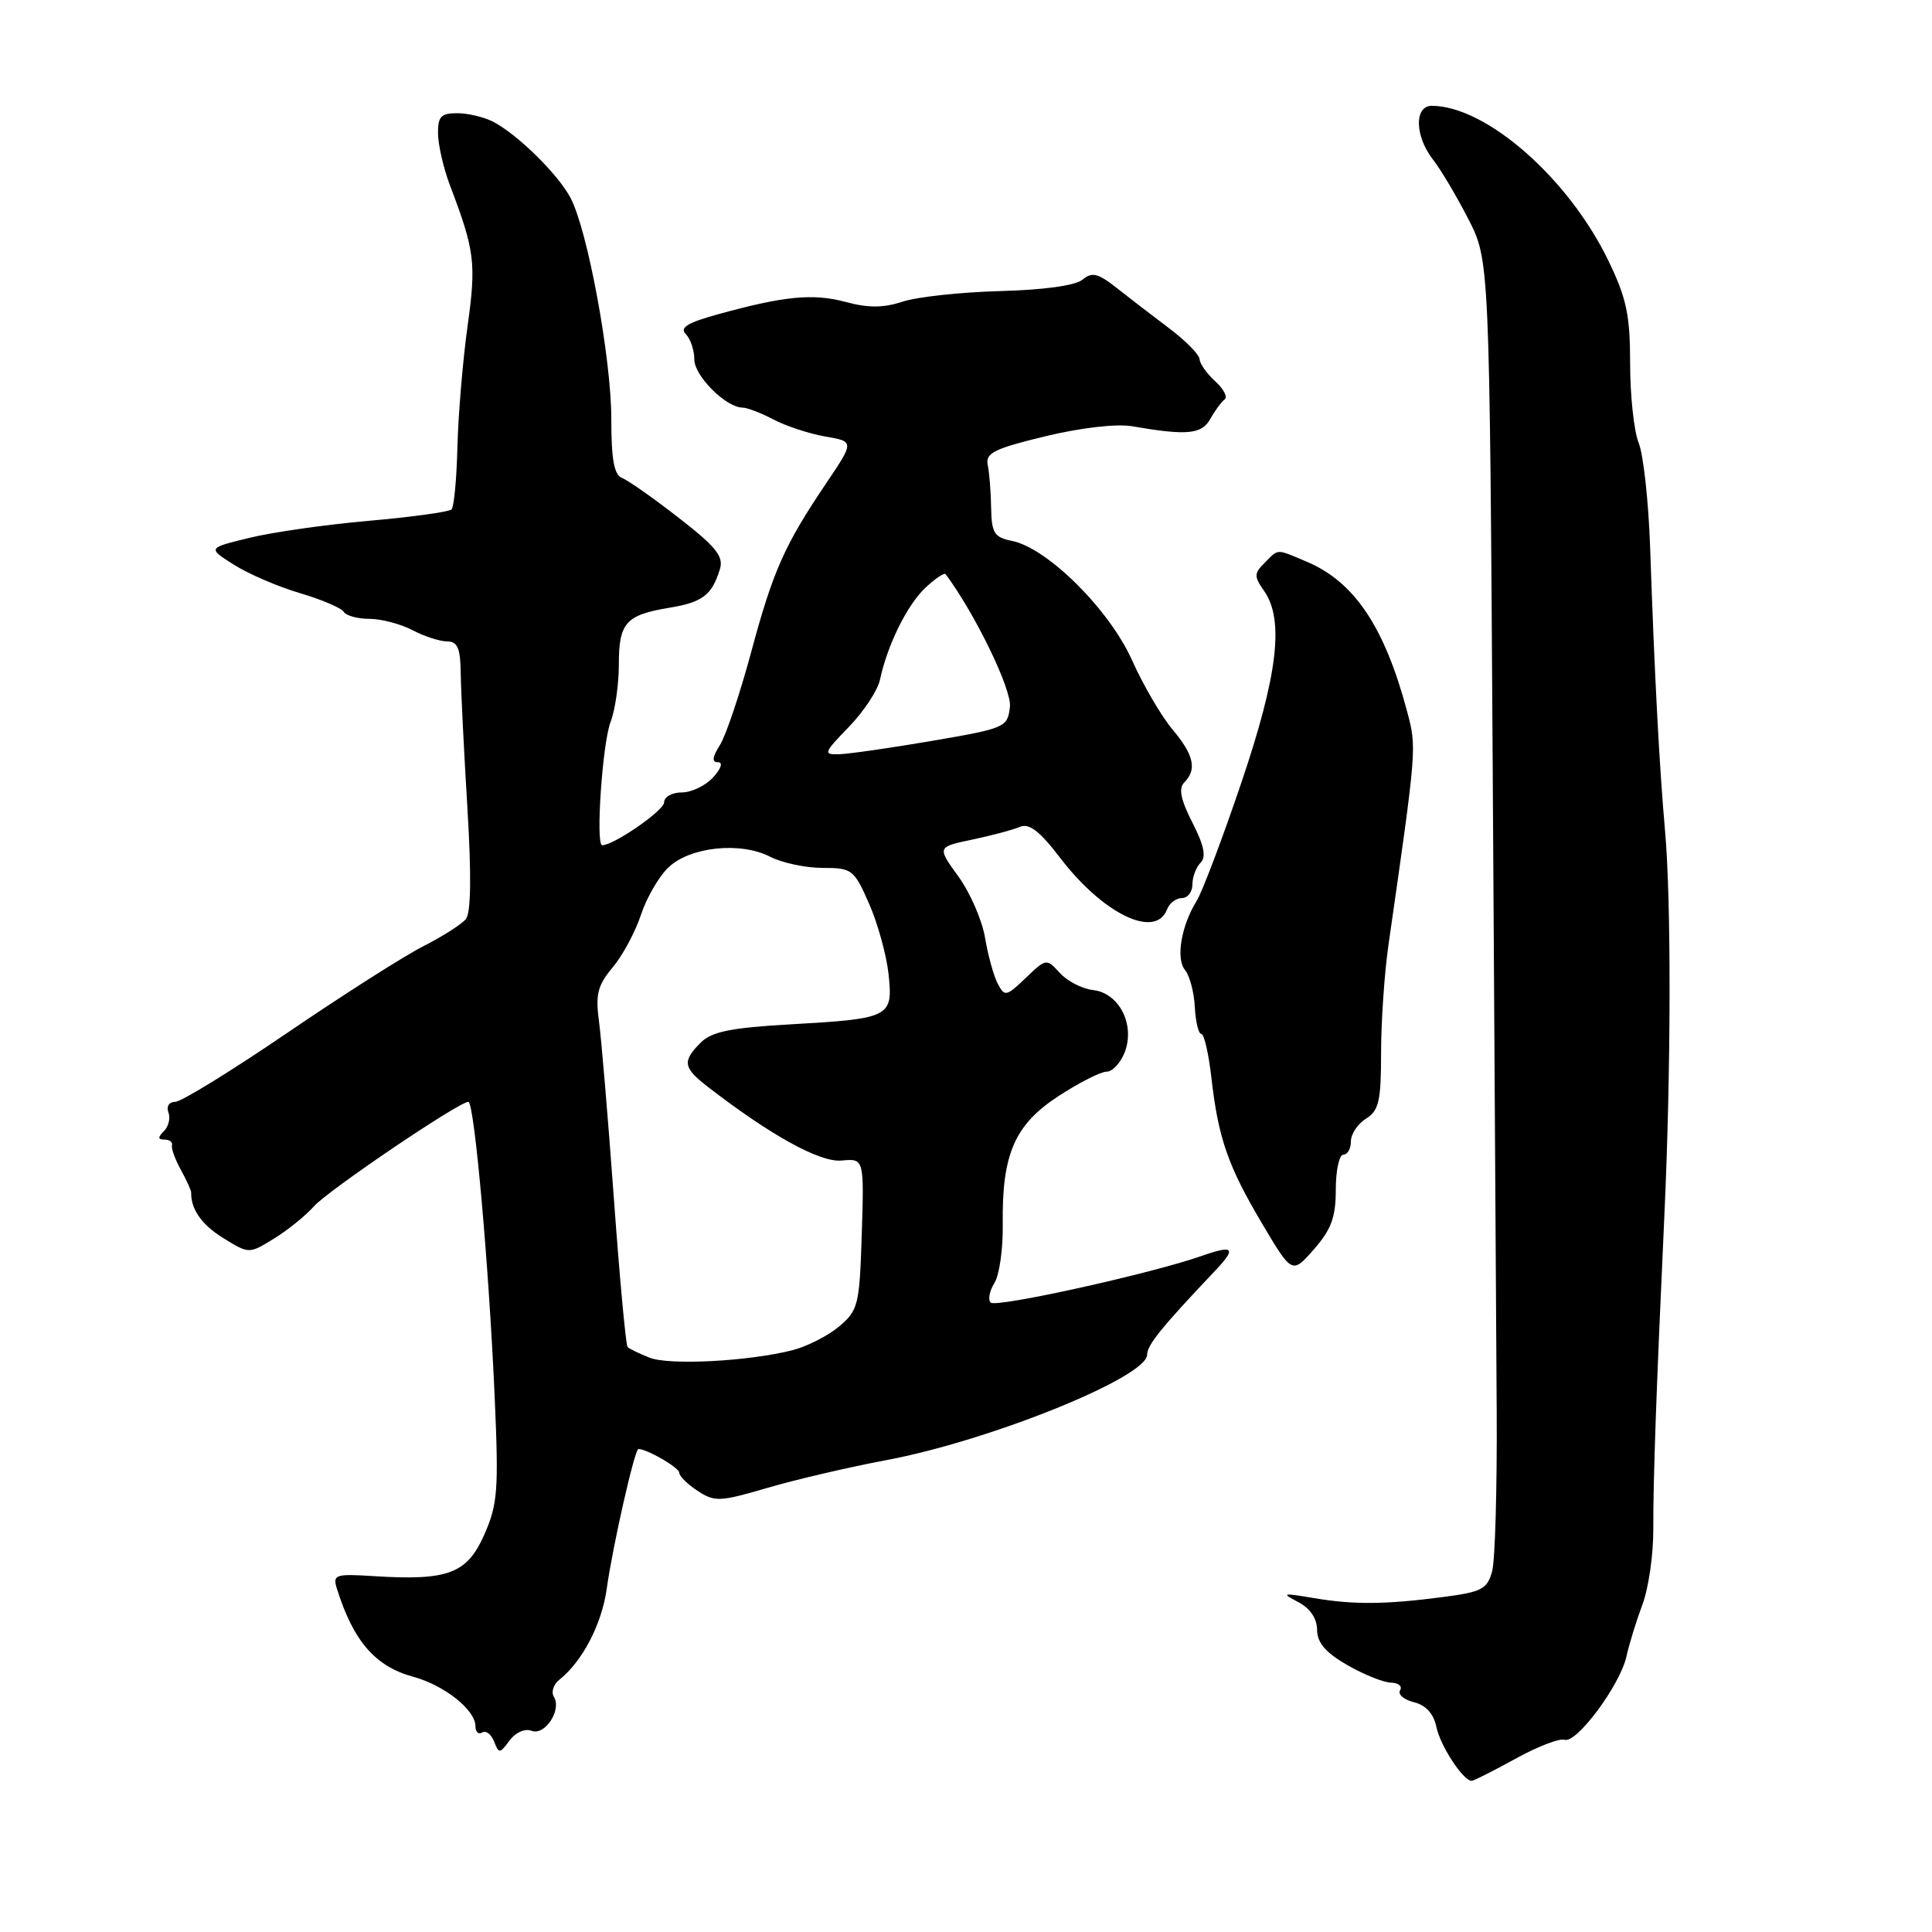 <?xml version="1.0" encoding="UTF-8" standalone="no"?>
<!DOCTYPE svg PUBLIC "-//W3C//DTD SVG 1.1//EN" "http://www.w3.org/Graphics/SVG/1.1/DTD/svg11.dtd" >
<svg xmlns="http://www.w3.org/2000/svg" xmlns:xlink="http://www.w3.org/1999/xlink" version="1.1" viewBox="0 0 256 256">
 <g >
 <path fill="currentColor"
d=" M 200.81 233.04 C 203.73 231.43 206.66 230.30 207.31 230.53 C 208.88 231.08 214.66 223.31 215.51 219.50 C 215.87 217.85 216.83 214.75 217.63 212.61 C 218.44 210.47 219.09 205.97 219.07 202.61 C 219.05 196.09 219.46 184.38 220.54 161.00 C 221.42 141.90 221.46 119.33 220.62 110.00 C 219.88 101.72 219.22 89.25 218.65 72.50 C 218.44 66.45 217.76 60.23 217.13 58.68 C 216.51 57.14 216.00 52.41 216.00 48.18 C 216.00 41.75 215.53 39.52 213.10 34.50 C 207.82 23.61 196.97 14.08 189.75 14.02 C 187.38 13.99 187.45 18.02 189.86 21.12 C 190.89 22.43 193.00 25.98 194.55 29.00 C 197.37 34.50 197.37 34.50 197.79 101.50 C 198.01 138.35 198.25 176.82 198.32 187.00 C 198.38 197.18 198.11 206.71 197.72 208.18 C 197.08 210.56 196.36 210.94 191.25 211.61 C 183.52 212.62 179.36 212.65 174.00 211.74 C 169.93 211.05 169.74 211.10 172.00 212.27 C 173.59 213.10 174.51 214.44 174.52 215.96 C 174.54 217.68 175.65 218.98 178.52 220.63 C 180.71 221.89 183.31 222.93 184.31 222.96 C 185.30 222.98 185.85 223.44 185.52 223.97 C 185.19 224.50 186.01 225.22 187.35 225.55 C 188.94 225.95 189.97 227.08 190.33 228.83 C 190.84 231.33 193.89 235.98 195.00 235.97 C 195.28 235.97 197.89 234.65 200.81 233.04 Z  M 70.44 229.34 C 72.21 230.02 74.47 226.57 73.39 224.83 C 73.01 224.21 73.33 223.20 74.10 222.59 C 77.17 220.15 79.74 215.23 80.40 210.49 C 81.18 204.88 84.10 192.00 84.59 192.00 C 85.74 192.00 90.00 194.47 90.00 195.14 C 90.00 195.59 91.10 196.67 92.44 197.55 C 94.70 199.03 95.39 199.00 101.69 197.15 C 105.44 196.05 112.51 194.40 117.42 193.48 C 131.17 190.90 152.00 182.49 152.00 179.51 C 152.00 178.23 153.89 175.89 161.00 168.39 C 163.88 165.36 163.49 164.92 159.25 166.41 C 152.61 168.75 131.98 173.31 131.27 172.60 C 130.89 172.22 131.11 171.05 131.77 170.00 C 132.42 168.96 132.92 165.47 132.87 162.26 C 132.74 152.95 134.44 149.03 140.24 145.25 C 142.98 143.46 145.86 142.00 146.64 142.00 C 147.41 142.00 148.49 140.83 149.04 139.41 C 150.42 135.76 148.30 131.59 144.85 131.19 C 143.40 131.03 141.41 130.00 140.43 128.92 C 138.67 126.98 138.62 126.99 135.92 129.58 C 133.34 132.05 133.12 132.09 132.21 130.35 C 131.67 129.33 130.92 126.60 130.53 124.29 C 130.15 121.97 128.56 118.31 127.00 116.15 C 124.16 112.23 124.16 112.23 128.83 111.25 C 131.40 110.71 134.24 109.95 135.15 109.56 C 136.37 109.05 137.77 110.13 140.46 113.65 C 146.16 121.12 153.11 124.48 154.64 120.50 C 154.95 119.67 155.84 119.00 156.61 119.00 C 157.37 119.00 158.00 118.19 158.00 117.20 C 158.00 116.21 158.49 114.91 159.08 114.32 C 159.86 113.54 159.55 112.04 158.00 109.00 C 156.45 105.96 156.14 104.46 156.92 103.68 C 158.63 101.97 158.20 100.03 155.35 96.64 C 153.89 94.91 151.47 90.77 149.98 87.44 C 146.97 80.74 138.77 72.60 134.08 71.67 C 131.75 71.20 131.39 70.63 131.33 67.31 C 131.30 65.22 131.10 62.66 130.88 61.62 C 130.56 60.03 131.70 59.46 138.50 57.81 C 143.26 56.67 147.92 56.13 150.00 56.48 C 157.31 57.74 159.22 57.56 160.38 55.50 C 160.99 54.40 161.85 53.24 162.27 52.93 C 162.70 52.61 162.14 51.53 161.02 50.52 C 159.91 49.51 158.98 48.20 158.95 47.60 C 158.93 46.99 157.11 45.15 154.92 43.50 C 152.73 41.85 149.59 39.44 147.95 38.14 C 145.47 36.19 144.70 36.01 143.43 37.06 C 142.49 37.84 138.28 38.42 132.49 38.57 C 127.31 38.71 121.51 39.34 119.60 39.97 C 117.04 40.81 115.06 40.82 112.05 40.01 C 107.74 38.85 103.91 39.22 95.12 41.65 C 91.11 42.75 90.02 43.42 90.87 44.27 C 91.49 44.89 92.00 46.40 92.00 47.63 C 92.00 49.81 96.19 53.99 98.38 54.01 C 99.00 54.01 100.85 54.72 102.50 55.59 C 104.15 56.46 107.23 57.47 109.35 57.84 C 113.20 58.50 113.20 58.50 109.50 64.00 C 103.92 72.27 102.43 75.64 99.50 86.53 C 98.02 92.01 96.17 97.51 95.38 98.75 C 94.38 100.33 94.30 101.00 95.13 101.00 C 95.83 101.00 95.57 101.82 94.50 103.00 C 93.50 104.10 91.63 105.00 90.35 105.00 C 89.06 105.00 88.00 105.59 88.00 106.32 C 88.00 107.39 81.34 112.00 79.79 112.00 C 78.90 112.00 79.83 98.42 80.90 95.68 C 81.50 94.14 82.00 90.70 82.00 88.06 C 82.00 82.52 82.91 81.49 88.69 80.53 C 93.09 79.81 94.34 78.85 95.39 75.42 C 95.91 73.73 94.88 72.45 89.93 68.61 C 86.58 66.00 83.20 63.63 82.42 63.33 C 81.37 62.93 81.00 60.87 81.00 55.50 C 81.00 47.52 77.88 30.57 75.61 26.24 C 73.97 23.11 68.54 17.77 65.32 16.12 C 64.11 15.50 61.98 15.00 60.57 15.00 C 58.42 15.00 58.01 15.45 58.04 17.75 C 58.07 19.26 58.77 22.30 59.60 24.50 C 62.92 33.23 63.12 34.84 61.95 43.25 C 61.32 47.79 60.72 54.97 60.61 59.20 C 60.51 63.44 60.16 67.18 59.83 67.50 C 59.50 67.83 54.57 68.51 48.87 69.01 C 43.17 69.51 36.02 70.53 33.00 71.28 C 27.50 72.62 27.50 72.62 31.00 74.83 C 32.92 76.05 36.85 77.74 39.73 78.59 C 42.61 79.44 45.22 80.55 45.54 81.07 C 45.86 81.58 47.39 82.00 48.94 82.00 C 50.50 82.00 53.06 82.67 54.64 83.49 C 56.21 84.32 58.29 84.99 59.25 84.99 C 60.63 85.00 61.01 85.89 61.05 89.25 C 61.08 91.59 61.48 99.58 61.93 107.00 C 62.47 115.87 62.41 120.93 61.74 121.77 C 61.19 122.46 58.65 124.08 56.11 125.37 C 53.58 126.65 45.46 131.82 38.08 136.85 C 30.69 141.88 24.01 146.00 23.22 146.00 C 22.41 146.00 22.02 146.60 22.31 147.38 C 22.61 148.14 22.34 149.26 21.72 149.88 C 20.89 150.71 20.91 151.00 21.80 151.00 C 22.46 151.00 22.90 151.34 22.79 151.75 C 22.67 152.16 23.20 153.62 23.96 155.00 C 24.72 156.38 25.33 157.72 25.33 158.00 C 25.28 160.23 26.74 162.30 29.61 164.07 C 33.00 166.16 33.00 166.16 36.32 164.11 C 38.14 162.99 40.50 161.08 41.57 159.87 C 43.43 157.76 60.80 146.00 62.06 146.00 C 62.85 146.00 64.78 167.61 65.55 185.18 C 66.09 197.47 65.95 199.32 64.16 203.37 C 61.88 208.52 59.38 209.46 49.59 208.85 C 44.41 208.52 44.06 208.64 44.64 210.50 C 46.81 217.44 49.72 220.81 54.72 222.17 C 58.87 223.29 63.00 226.57 63.00 228.73 C 63.00 229.49 63.40 229.87 63.90 229.56 C 64.39 229.26 65.09 229.80 65.47 230.76 C 66.10 232.39 66.23 232.38 67.52 230.62 C 68.32 229.55 69.56 229.00 70.44 229.34 Z  M 177.00 157.62 C 177.00 155.08 177.45 153.00 178.00 153.00 C 178.55 153.00 179.00 152.21 179.00 151.24 C 179.00 150.27 179.90 148.92 181.00 148.23 C 182.71 147.16 183.00 145.90 183.00 139.51 C 183.00 135.40 183.44 128.99 183.97 125.27 C 187.75 98.94 187.74 99.11 186.44 94.24 C 183.46 83.05 179.45 77.08 173.13 74.42 C 169.02 72.69 169.47 72.68 167.57 74.58 C 166.16 75.98 166.15 76.38 167.50 78.30 C 170.19 82.15 169.32 89.46 164.45 103.81 C 161.95 111.19 159.30 118.19 158.57 119.36 C 156.52 122.65 155.78 127.03 157.02 128.53 C 157.63 129.26 158.22 131.47 158.32 133.43 C 158.42 135.39 158.81 136.99 159.18 137.00 C 159.55 137.00 160.15 139.59 160.51 142.75 C 161.42 150.80 162.71 154.51 167.25 162.16 C 171.21 168.83 171.21 168.83 174.11 165.53 C 176.40 162.91 177.00 161.29 177.00 157.62 Z  M 86.04 179.89 C 84.68 179.35 83.39 178.72 83.16 178.49 C 82.93 178.27 82.11 169.40 81.34 158.79 C 80.57 148.18 79.68 137.60 79.36 135.27 C 78.89 131.76 79.20 130.55 81.17 128.20 C 82.48 126.65 84.17 123.51 84.93 121.22 C 85.68 118.94 87.33 116.10 88.60 114.91 C 91.49 112.19 98.14 111.51 102.04 113.52 C 103.61 114.33 106.74 115.00 108.99 115.00 C 112.90 115.00 113.16 115.20 115.16 119.75 C 116.31 122.36 117.47 126.57 117.74 129.10 C 118.34 134.80 117.99 134.98 104.60 135.74 C 96.82 136.19 94.30 136.70 92.85 138.15 C 90.38 140.62 90.51 141.47 93.75 143.98 C 102.09 150.43 108.63 154.04 111.50 153.78 C 114.50 153.50 114.50 153.50 114.19 163.50 C 113.89 172.94 113.72 173.63 111.19 175.76 C 109.71 177.01 106.92 178.42 105.00 178.91 C 99.17 180.39 88.65 180.94 86.04 179.89 Z  M 112.48 96.32 C 114.44 94.30 116.30 91.48 116.60 90.07 C 117.58 85.47 120.20 80.16 122.62 77.88 C 123.93 76.66 125.13 75.85 125.30 76.08 C 129.23 81.36 134.09 91.39 133.82 93.66 C 133.51 96.38 133.23 96.50 123.50 98.17 C 118.00 99.11 112.47 99.90 111.20 99.94 C 109.05 100.00 109.13 99.77 112.48 96.32 Z "/>
</g>
</svg>